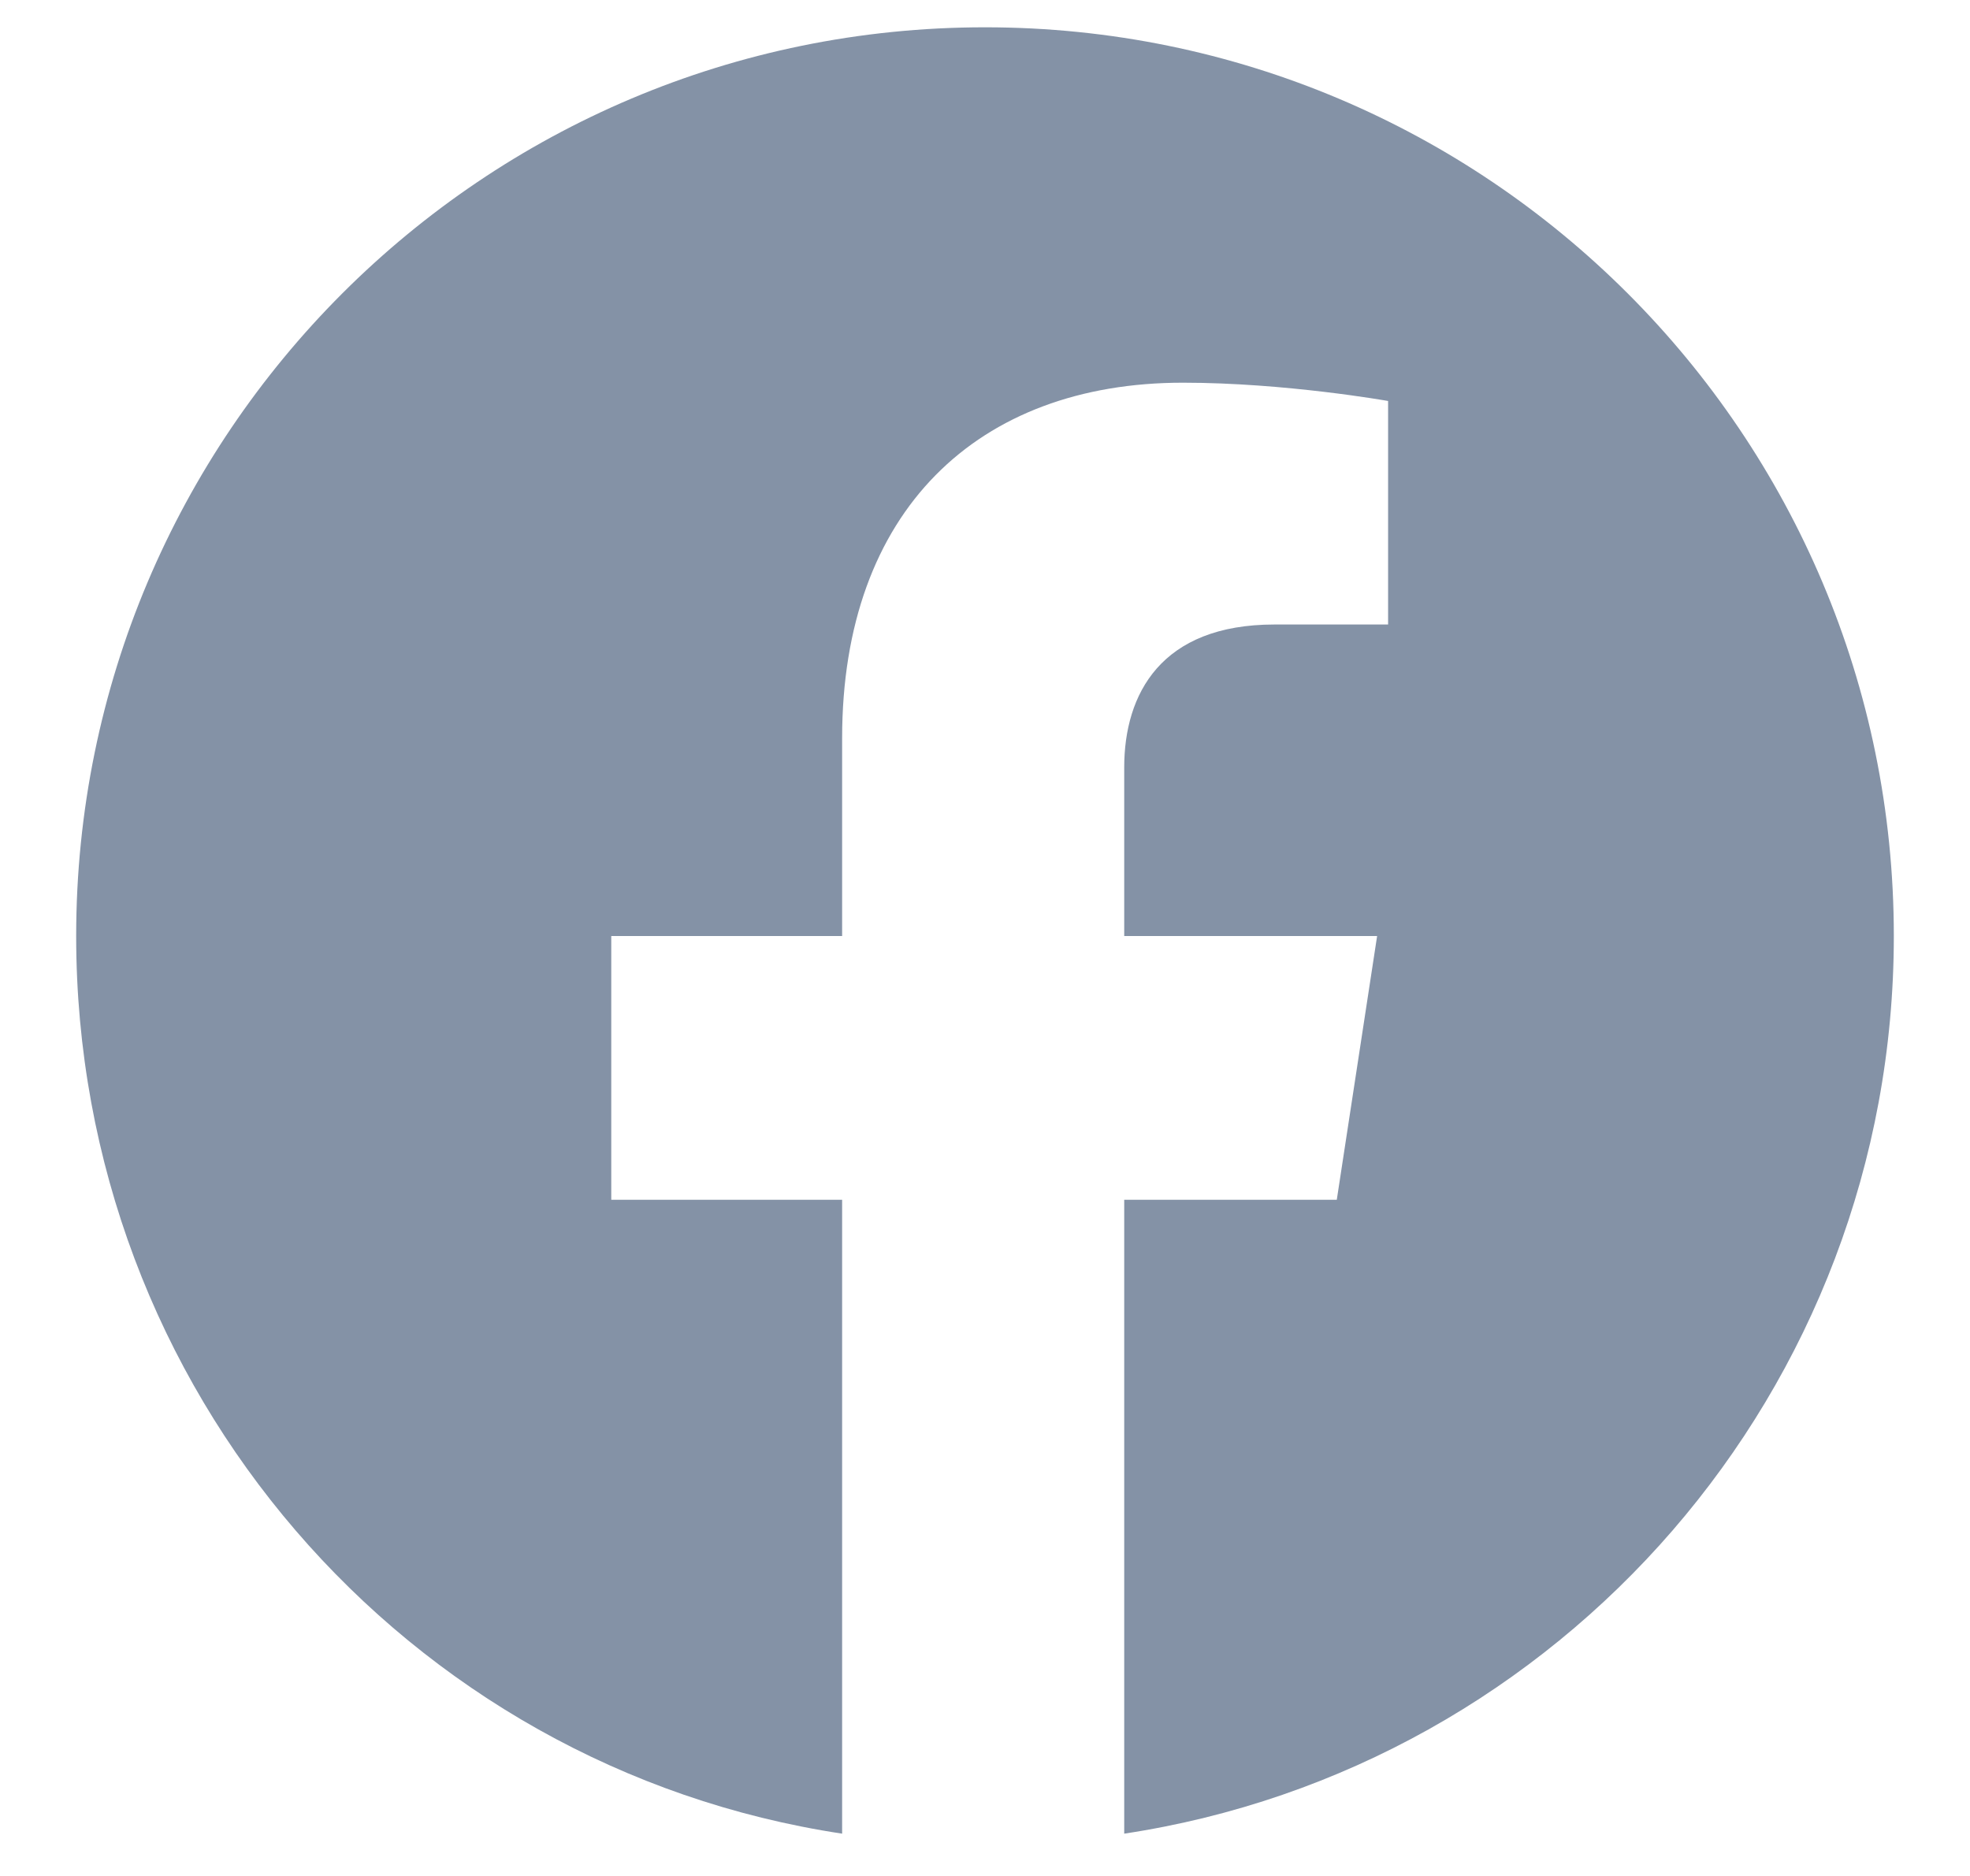 <svg width="21" height="20" viewBox="0 0 21 20" fill="none" xmlns="http://www.w3.org/2000/svg">
<path d="M20.188 9.979C20.188 4.627 15.852 0.291 10.5 0.291C5.148 0.291 0.812 4.627 0.812 9.979C0.812 14.822 4.328 18.846 8.977 19.549V12.791H6.516V9.979H8.977V7.869C8.977 5.447 10.422 4.08 12.609 4.08C13.703 4.08 14.797 4.275 14.797 4.275V6.658H13.586C12.375 6.658 11.984 7.4 11.984 8.182V9.979H14.68L14.25 12.791H11.984V19.549C16.633 18.846 20.188 14.822 20.188 9.979Z" fill="#8492A6"/>
</svg>
